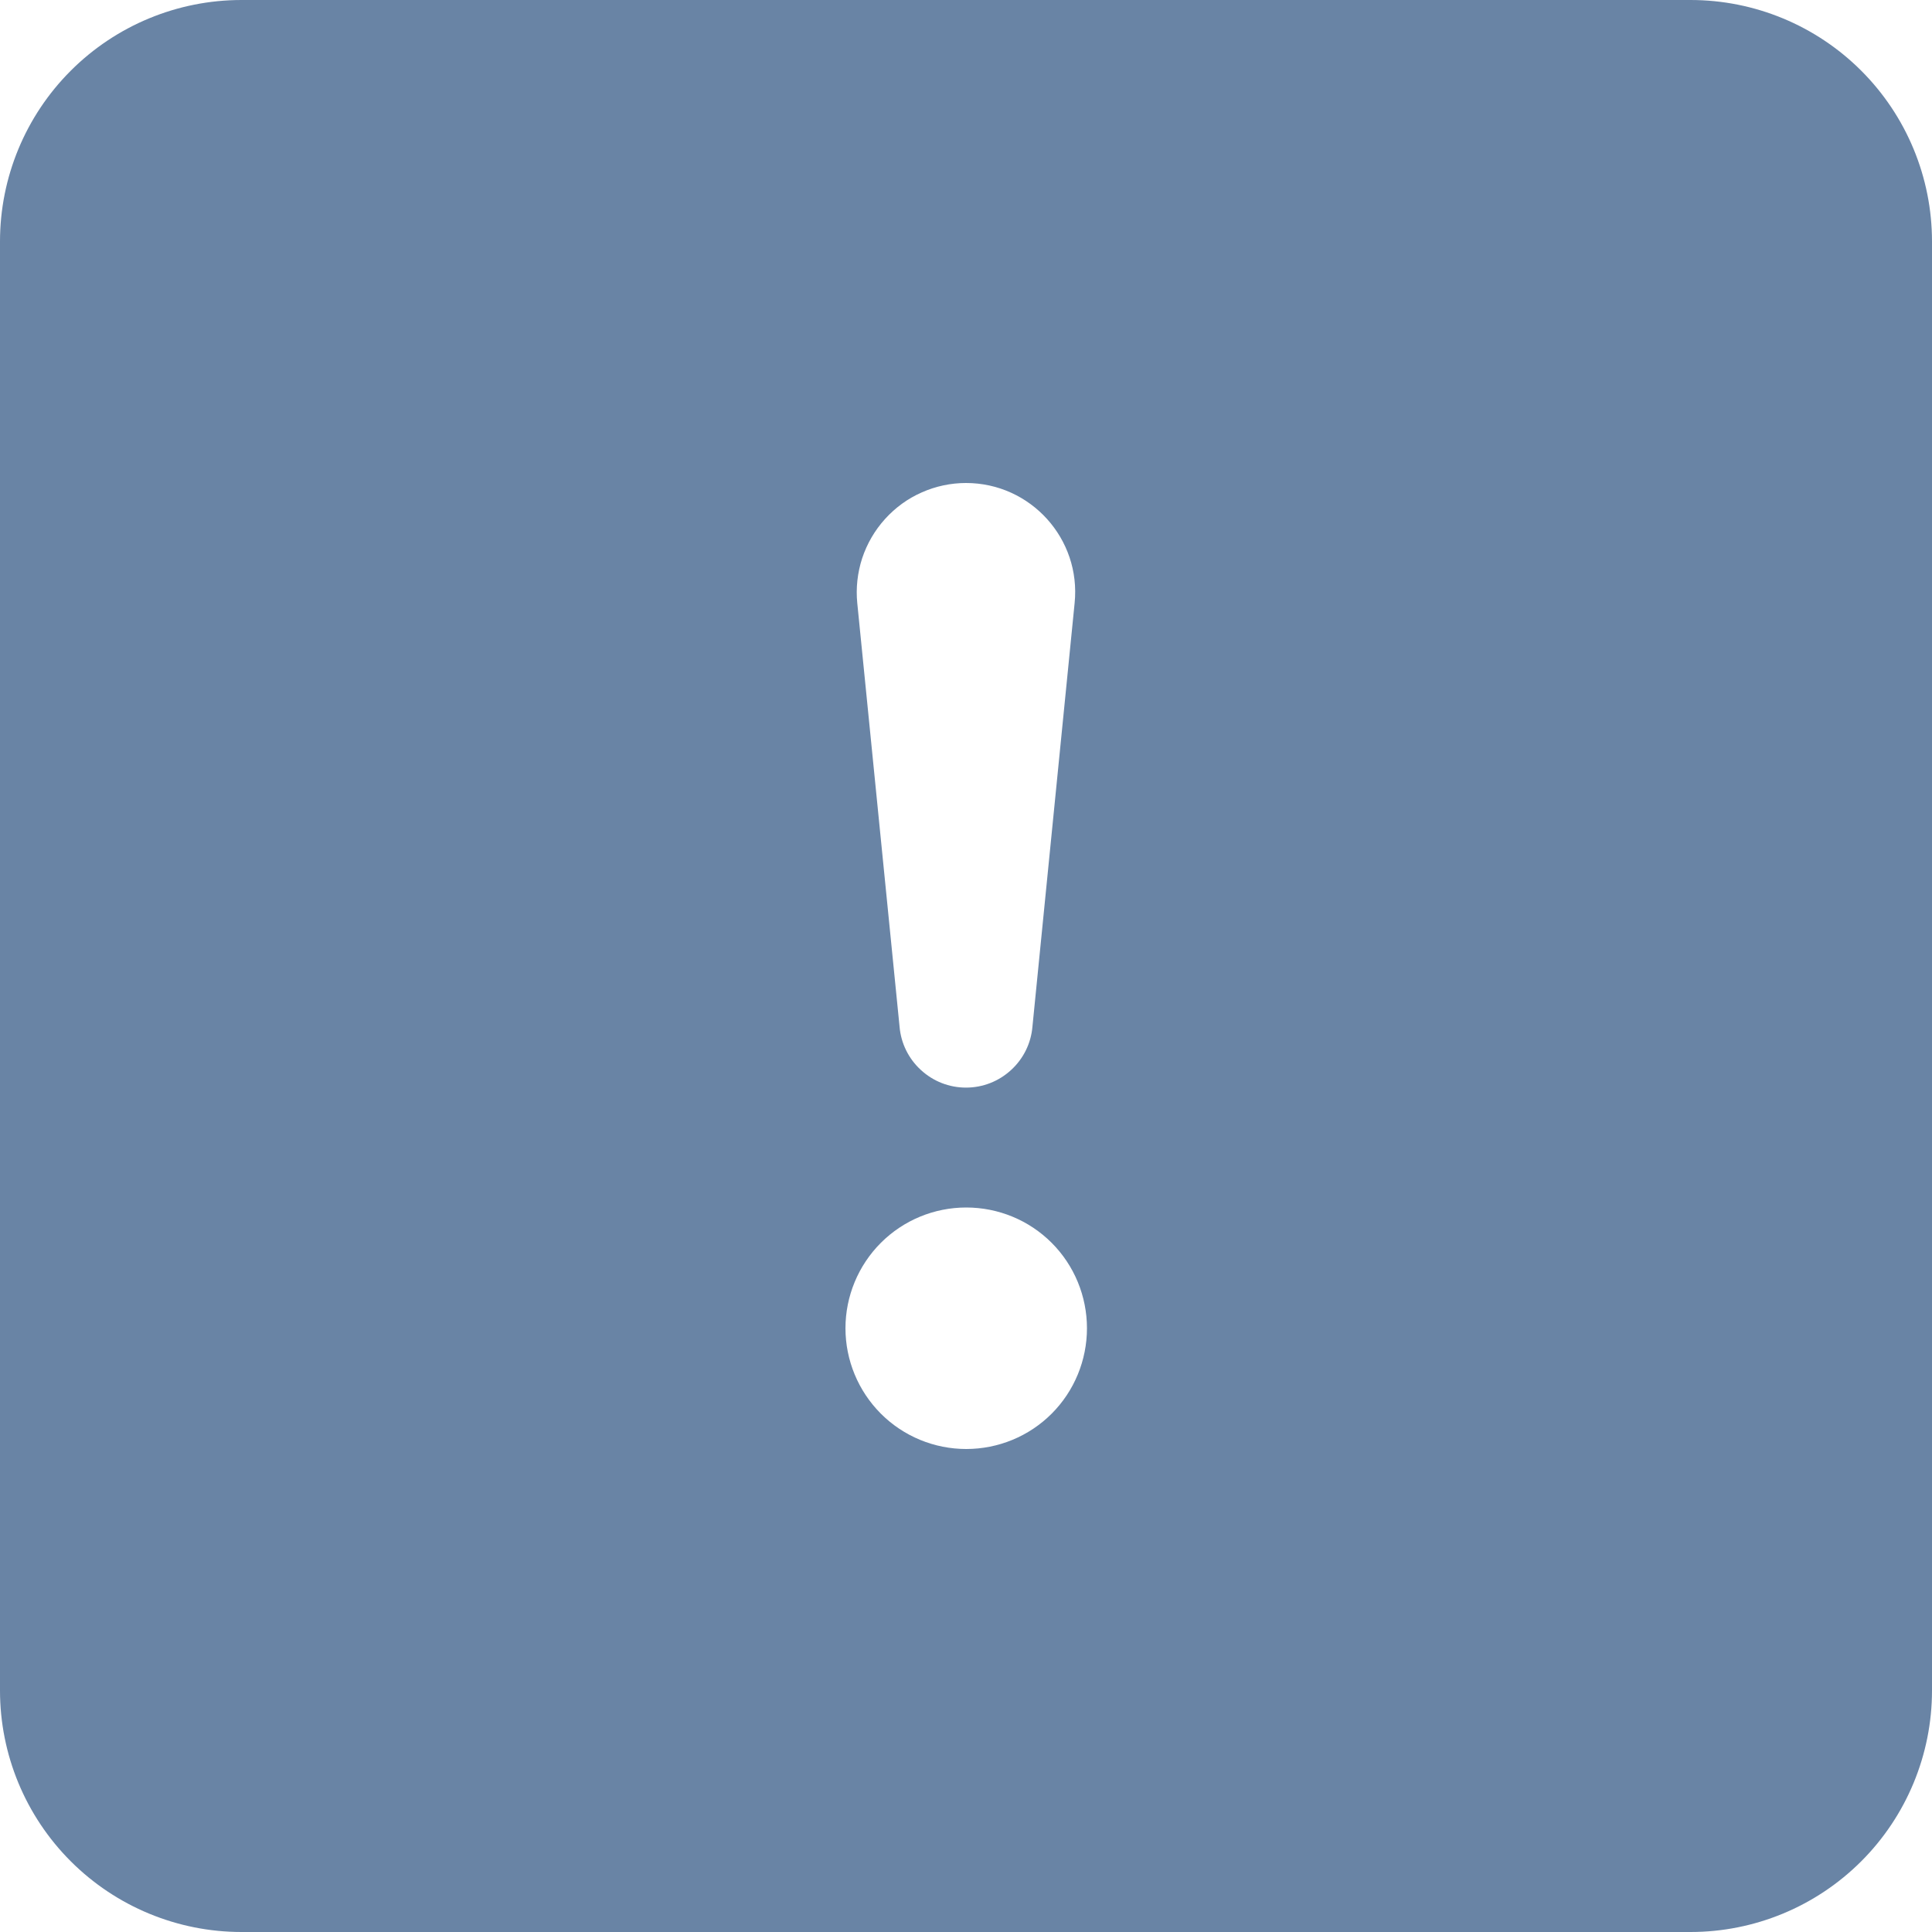 <svg width="18" height="18" viewBox="0 0 18 18" fill="none" xmlns="http://www.w3.org/2000/svg">
<path d="M2.25 0C1.653 0 1.081 0.237 0.659 0.659C0.237 1.081 0 1.653 0 2.25L0 15.75C0 16.347 0.237 16.919 0.659 17.341C1.081 17.763 1.653 18 2.25 18H15.75C16.347 18 16.919 17.763 17.341 17.341C17.763 16.919 18 16.347 18 15.75V2.25C18 1.653 17.763 1.081 17.341 0.659C16.919 0.237 16.347 0 15.75 0L2.25 0ZM9 4.5C9.602 4.5 10.073 5.02 10.012 5.619L9.619 9.565C9.606 9.72 9.535 9.864 9.42 9.969C9.305 10.075 9.156 10.133 9 10.133C8.844 10.133 8.695 10.075 8.58 9.969C8.465 9.864 8.394 9.72 8.381 9.565L7.987 5.619C7.973 5.478 7.989 5.335 8.033 5.2C8.078 5.065 8.15 4.941 8.246 4.835C8.341 4.73 8.457 4.645 8.587 4.588C8.717 4.53 8.858 4.5 9 4.5ZM9.002 11.25C9.301 11.25 9.587 11.368 9.798 11.579C10.009 11.79 10.127 12.077 10.127 12.375C10.127 12.673 10.009 12.96 9.798 13.171C9.587 13.382 9.301 13.5 9.002 13.5C8.704 13.5 8.418 13.382 8.207 13.171C7.996 12.96 7.877 12.673 7.877 12.375C7.877 12.077 7.996 11.79 8.207 11.579C8.418 11.368 8.704 11.25 9.002 11.25Z" fill="#6984A5"/>
</svg>
